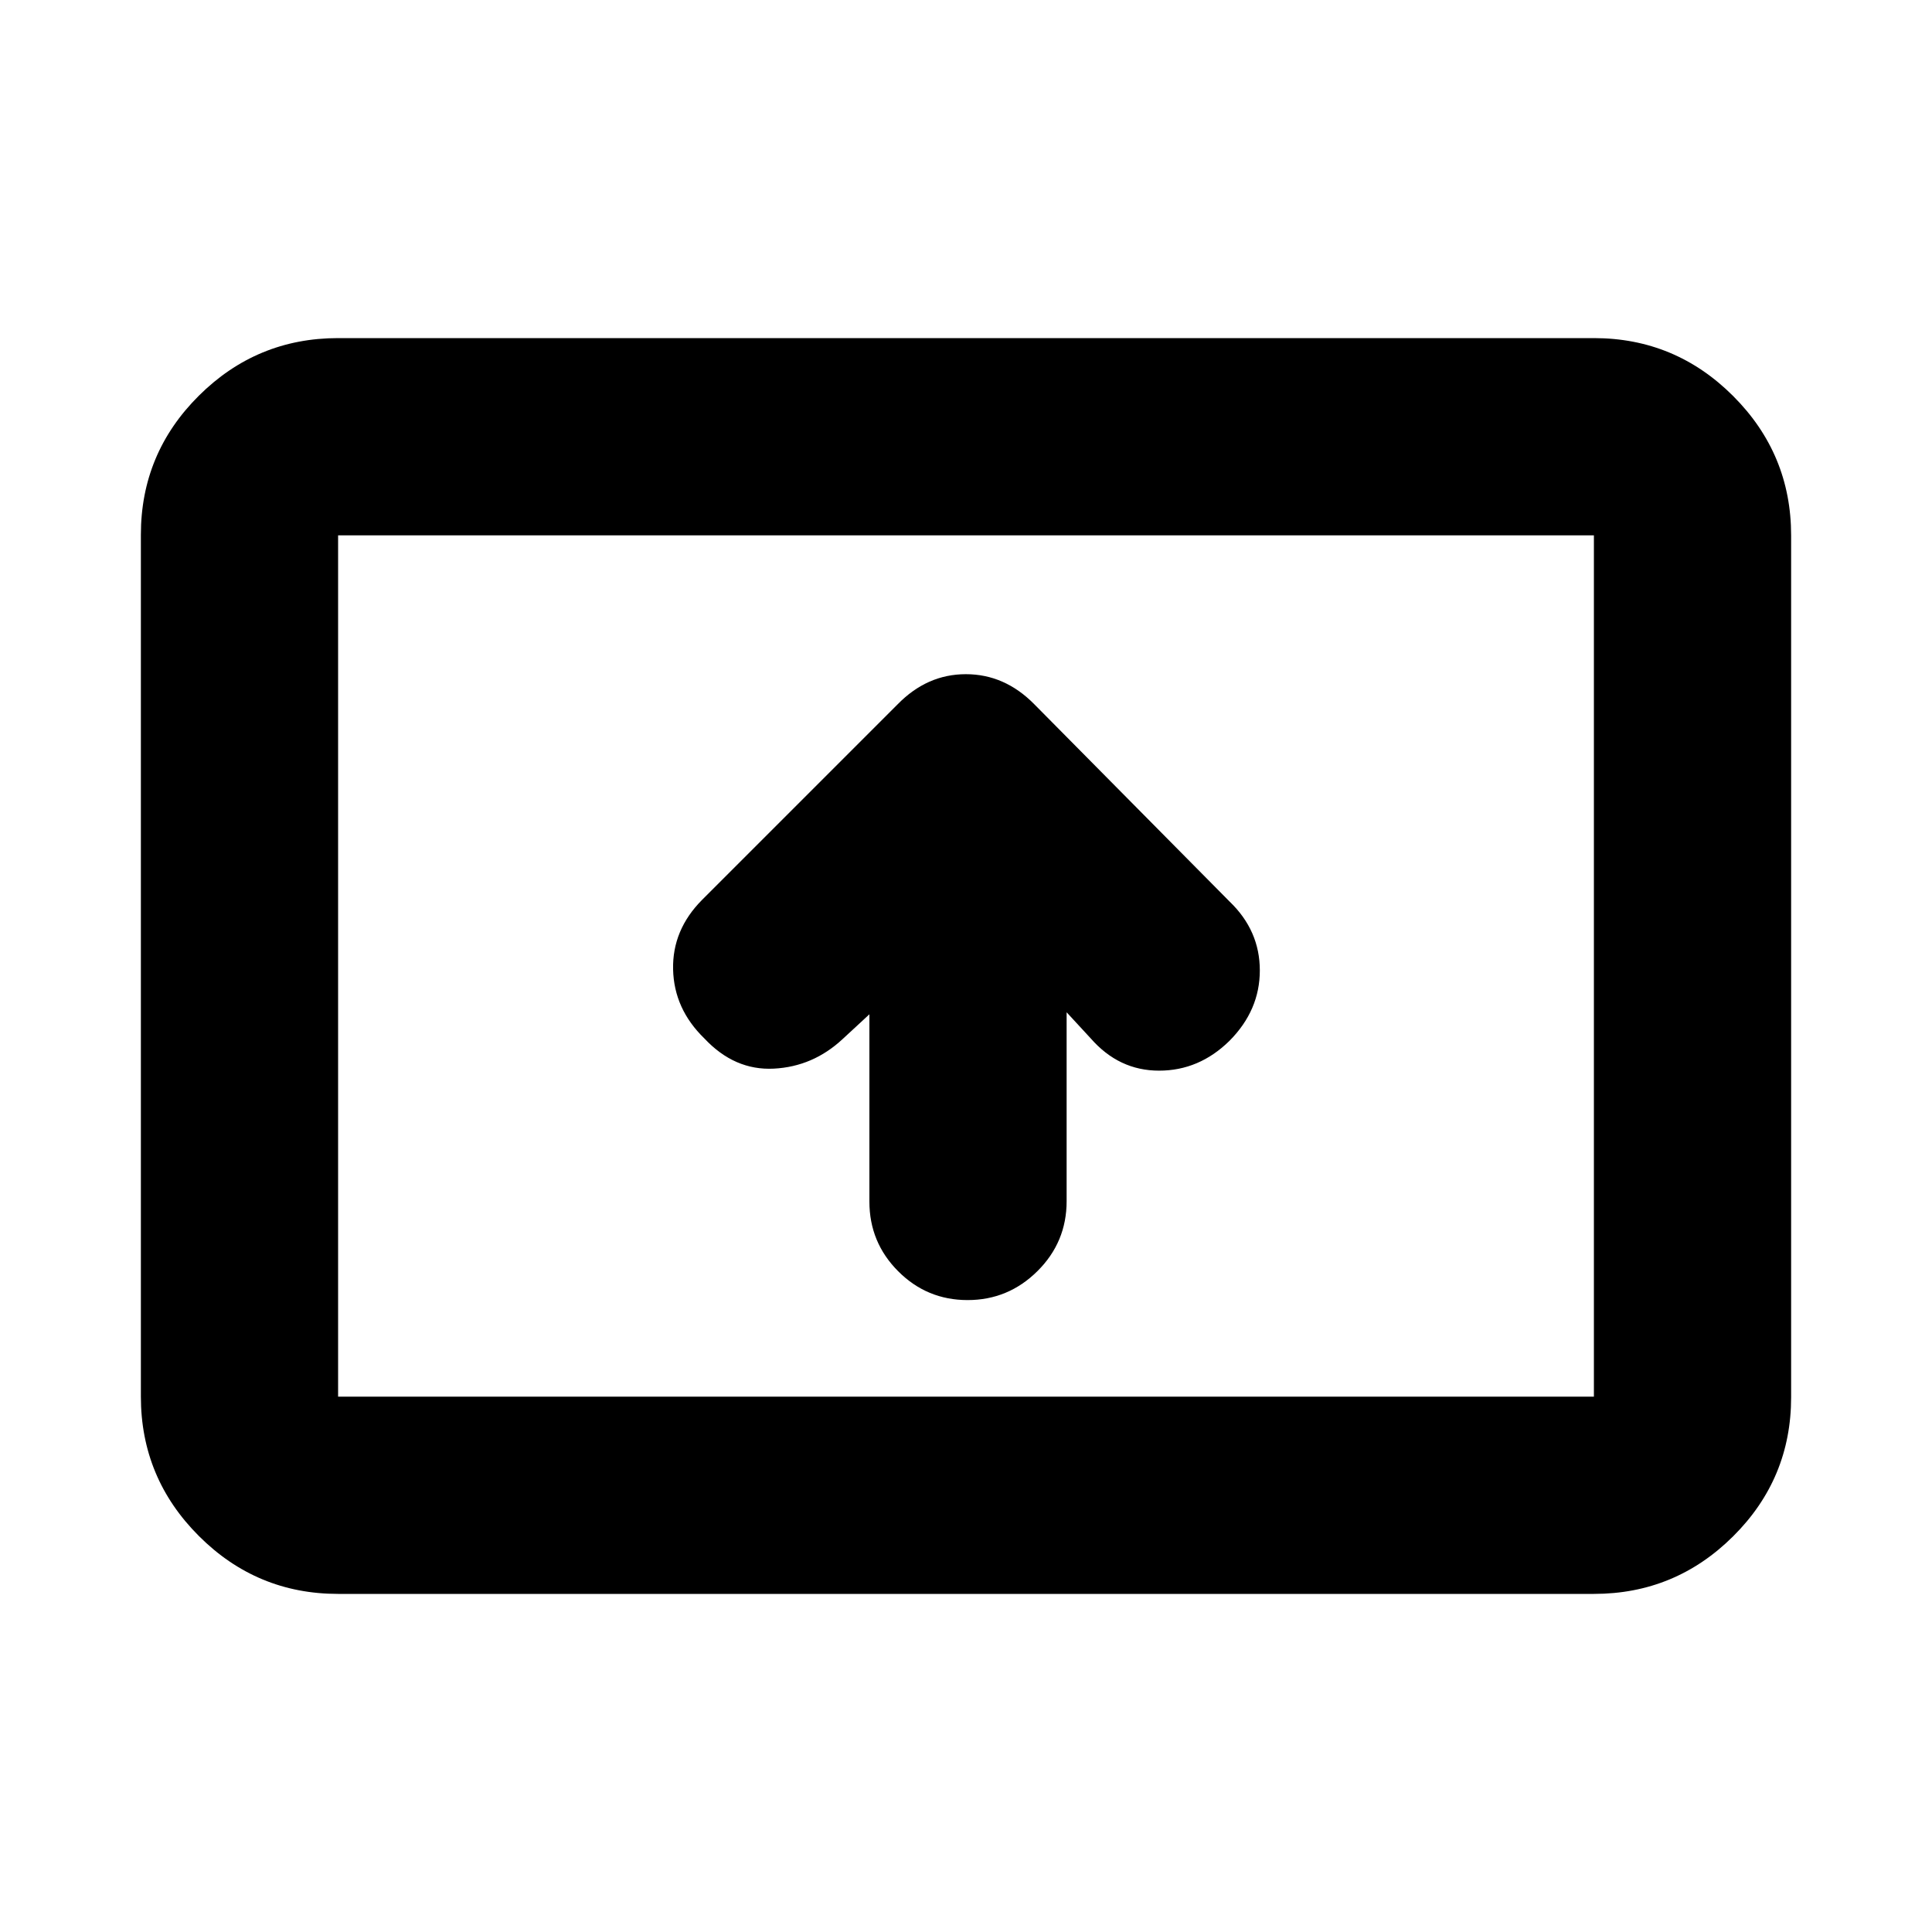 <svg xmlns="http://www.w3.org/2000/svg" height="20" viewBox="0 -960 960 960" width="20"><path d="M432-456v93.07q0 20.27 14.29 34.6Q460.58-314 480.79-314t34.71-14.39q14.5-14.39 14.5-34.75V-457l12 13q14 16 33.93 16t35-14.83Q626-458 626-477.8q0-19.8-15-34.2l-97.14-98.14Q499.18-625 479.91-625q-19.27 0-33.91 15l-97.14 97.14q-14.86 14.95-14.4 34.59.46 19.63 15.54 34.27 15 16 34.5 15t34.22-14.72L432-456ZM168-168q-40.42 0-69.21-28.8Q70-225.6 70-266.04v-428.24q0-40.44 28.79-69.08T168-792h624q40.42 0 69.21 28.8Q890-734.4 890-693.96v428.24q0 40.45-28.79 69.08Q832.42-168 792-168H168Zm0-98h624v-428H168v428Zm0 0v-428 428Z"/></svg>